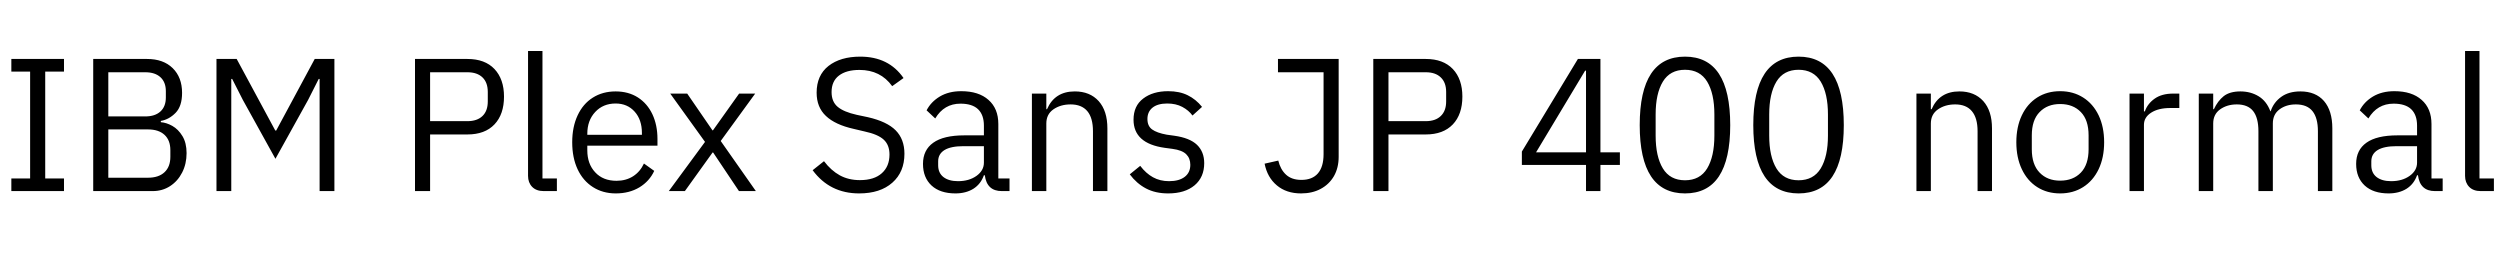 <svg xmlns="http://www.w3.org/2000/svg" xmlns:xlink="http://www.w3.org/1999/xlink" width="332.832" height="36"><path fill="black" d="M8.52 23.76L8.52 25.44L1.51 25.44L1.51 23.76L4.01 23.76L4.01 9.53L1.51 9.53L1.51 7.85L8.52 7.85L8.52 9.53L6.02 9.53L6.02 23.76L8.52 23.76ZM20.33 25.44L12.41 25.44L12.41 7.85L19.58 7.85Q21.74 7.85 22.99 9.07Q24.24 10.30 24.24 12.36L24.24 12.36Q24.24 14.14 23.38 15.02Q22.51 15.91 21.41 16.10L21.41 16.10L21.41 16.27Q22.15 16.32 22.94 16.76Q23.74 17.21 24.29 18.12Q24.84 19.03 24.84 20.38L24.84 20.38Q24.84 21.82 24.25 22.97Q23.66 24.12 22.64 24.78Q21.62 25.44 20.33 25.44L20.33 25.44ZM14.42 15.50L19.34 15.50Q20.64 15.50 21.36 14.84Q22.08 14.18 22.08 12.98L22.08 12.98L22.08 12.14Q22.08 10.94 21.36 10.28Q20.64 9.62 19.34 9.62L19.34 9.62L14.42 9.62L14.42 15.50ZM14.42 23.66L19.70 23.66Q21.12 23.66 21.90 22.93Q22.68 22.20 22.68 20.88L22.68 20.88L22.68 19.99Q22.68 18.67 21.90 17.95Q21.12 17.23 19.70 17.23L19.70 17.23L14.42 17.23L14.42 23.66ZM30.79 10.51L30.79 25.44L28.82 25.44L28.82 7.85L31.51 7.85L36.65 17.38L36.77 17.38L41.90 7.85L44.52 7.85L44.52 25.44L42.55 25.44L42.55 10.51L42.43 10.51L41.02 13.30L36.67 21.14L32.33 13.30L30.91 10.51L30.79 10.51ZM57.26 17.90L57.26 25.44L55.25 25.44L55.25 7.85L62.23 7.85Q64.56 7.85 65.83 9.19Q67.10 10.54 67.10 12.86L67.10 12.86Q67.10 15.22 65.83 16.56Q64.56 17.90 62.23 17.90L62.23 17.90L57.26 17.90ZM62.23 9.62L57.26 9.62L57.26 16.13L62.23 16.13Q63.53 16.13 64.24 15.44Q64.94 14.76 64.94 13.51L64.94 13.51L64.94 12.24Q64.94 10.99 64.24 10.31Q63.53 9.62 62.23 9.62L62.23 9.62ZM74.14 25.44L72.38 25.44Q71.40 25.44 70.85 24.88Q70.30 24.31 70.30 23.42L70.30 23.42L70.30 6.79L72.22 6.79L72.22 23.76L74.14 23.76L74.14 25.44ZM81.98 25.75Q80.26 25.75 78.94 24.91Q77.62 24.07 76.90 22.54Q76.18 21 76.18 18.94L76.18 18.94Q76.18 16.90 76.90 15.36Q77.62 13.82 78.92 13.00Q80.23 12.17 81.96 12.17L81.96 12.17Q83.66 12.17 84.92 12.97Q86.18 13.78 86.86 15.22Q87.53 16.66 87.53 18.50L87.53 18.50L87.53 19.39L78.19 19.39L78.19 20.02Q78.19 21.82 79.24 22.94Q80.28 24.07 82.08 24.07L82.08 24.07Q83.33 24.07 84.28 23.47Q85.22 22.87 85.73 21.77L85.73 21.77L87.10 22.75Q86.47 24.12 85.13 24.94Q83.78 25.75 81.98 25.75L81.98 25.75ZM78.19 17.81L78.19 17.95L85.46 17.95L85.46 17.71Q85.46 15.94 84.49 14.86Q83.52 13.78 81.96 13.78L81.96 13.78Q80.30 13.78 79.25 14.90Q78.19 16.03 78.19 17.81L78.19 17.81ZM94.87 20.30L91.18 25.44L89.04 25.44L93.86 18.89L89.23 12.46L91.49 12.46L94.85 17.35L94.92 17.35L98.40 12.46L100.54 12.46L95.95 18.77L100.63 25.44L98.38 25.44L94.94 20.30L94.87 20.30ZM114.38 25.75Q110.47 25.75 108.19 22.66L108.19 22.66L109.70 21.46Q110.64 22.70 111.80 23.34Q112.97 23.98 114.48 23.98L114.48 23.98Q116.38 23.98 117.40 23.06Q118.42 22.15 118.42 20.57L118.42 20.57Q118.42 19.30 117.65 18.59Q116.88 17.88 115.10 17.50L115.10 17.50L113.66 17.16Q111.19 16.61 109.96 15.44Q108.72 14.28 108.72 12.34L108.72 12.34Q108.72 10.03 110.30 8.78Q111.89 7.54 114.53 7.54L114.53 7.54Q118.32 7.54 120.29 10.39L120.29 10.39L118.78 11.47Q117.22 9.31 114.43 9.31L114.43 9.31Q112.66 9.31 111.68 10.07Q110.71 10.82 110.71 12.26L110.71 12.26Q110.71 13.54 111.52 14.22Q112.32 14.90 114.07 15.29L114.07 15.29L115.54 15.60Q118.08 16.18 119.24 17.35Q120.41 18.53 120.41 20.47L120.41 20.47Q120.41 22.90 118.80 24.32Q117.19 25.75 114.38 25.75L114.38 25.75ZM127.20 25.75Q125.16 25.75 124.02 24.70Q122.88 23.64 122.88 21.82L122.88 21.82Q122.88 19.97 124.25 19.00Q125.62 18.02 128.38 18.02L128.38 18.02L130.99 18.02L130.99 16.73Q130.99 15.29 130.21 14.54Q129.43 13.80 127.87 13.80L127.87 13.80Q125.69 13.80 124.51 15.77L124.51 15.77L123.36 14.69Q123.94 13.56 125.12 12.85Q126.31 12.14 127.97 12.14L127.97 12.14Q130.30 12.14 131.60 13.30Q132.91 14.45 132.91 16.51L132.91 16.51L132.91 23.76L134.40 23.76L134.40 25.44L133.37 25.44Q131.38 25.44 131.11 23.33L131.11 23.33L130.99 23.33Q130.58 24.50 129.59 25.13Q128.59 25.75 127.20 25.75L127.20 25.75ZM127.54 24.12Q129.02 24.12 130.01 23.41Q130.99 22.70 130.99 21.65L130.99 21.65L130.99 19.46L128.28 19.46Q126.58 19.46 125.74 19.98Q124.90 20.50 124.90 21.48L124.90 21.48L124.90 22.01Q124.90 23.02 125.60 23.57Q126.31 24.12 127.54 24.12L127.54 24.12ZM139.30 25.44L137.38 25.44L137.38 12.46L139.30 12.46L139.30 14.54L139.39 14.54Q140.42 12.17 143.09 12.17L143.09 12.17Q145.10 12.17 146.27 13.46Q147.43 14.76 147.43 17.09L147.43 17.09L147.43 25.44L145.51 25.44L145.51 17.47Q145.51 15.70 144.76 14.80Q144 13.90 142.54 13.90L142.54 13.90Q141.19 13.90 140.24 14.56Q139.30 15.22 139.30 16.44L139.30 16.44L139.30 25.44ZM155.52 25.75Q153.82 25.75 152.57 25.09Q151.32 24.43 150.41 23.21L150.41 23.21L151.80 22.08Q152.57 23.09 153.50 23.60Q154.44 24.12 155.64 24.12L155.64 24.12Q156.98 24.12 157.73 23.54Q158.47 22.97 158.47 21.94L158.47 21.94Q158.47 21.07 157.92 20.53Q157.37 19.99 156.10 19.82L156.10 19.82L155.06 19.68Q150.91 19.10 150.91 15.94L150.91 15.94Q150.91 14.09 152.20 13.12Q153.48 12.14 155.52 12.14L155.52 12.14Q157.03 12.14 158.12 12.68Q159.22 13.22 160.03 14.23L160.03 14.23L158.76 15.38Q158.26 14.69 157.40 14.23Q156.55 13.78 155.40 13.78L155.40 13.78Q154.13 13.78 153.44 14.33Q152.76 14.88 152.76 15.84L152.76 15.84Q152.76 16.78 153.38 17.23Q154.01 17.69 155.33 17.93L155.33 17.93L156.34 18.07Q158.40 18.36 159.36 19.28Q160.32 20.21 160.32 21.72L160.32 21.72Q160.32 23.59 159.04 24.67Q157.75 25.75 155.52 25.75L155.52 25.75ZM173.21 25.75Q171.26 25.75 169.99 24.68Q168.72 23.62 168.36 21.79L168.36 21.79L170.18 21.38Q170.47 22.58 171.23 23.27Q171.98 23.95 173.26 23.95L173.26 23.95Q174.70 23.95 175.45 23.09Q176.21 22.22 176.21 20.52L176.21 20.52L176.21 9.62L170.14 9.62L170.14 7.85L178.22 7.85L178.22 20.88Q178.22 22.34 177.59 23.45Q176.95 24.55 175.82 25.15Q174.70 25.75 173.21 25.75L173.21 25.75ZM184.85 17.90L184.85 25.44L182.83 25.44L182.83 7.85L189.82 7.85Q192.14 7.85 193.42 9.19Q194.69 10.54 194.69 12.86L194.69 12.86Q194.69 15.22 193.42 16.56Q192.14 17.90 189.82 17.90L189.82 17.90L184.85 17.90ZM189.82 9.62L184.85 9.62L184.85 16.13L189.82 16.13Q191.11 16.13 191.82 15.44Q192.53 14.76 192.53 13.51L192.53 13.51L192.53 12.24Q192.53 10.99 191.82 10.31Q191.11 9.62 189.82 9.62L189.82 9.62ZM215.66 21.96L213.07 21.96L213.07 25.44L211.15 25.44L211.15 21.96L202.61 21.96L202.61 20.18L210.07 7.85L213.07 7.85L213.07 20.28L215.66 20.28L215.66 21.96ZM211.15 20.28L211.15 9.41L211.03 9.41L204.50 20.28L211.15 20.28ZM224.33 25.75Q218.30 25.75 218.30 16.66L218.30 16.66Q218.30 7.54 224.33 7.54L224.33 7.54Q230.35 7.54 230.35 16.66L230.35 16.66Q230.35 25.75 224.33 25.75L224.33 25.75ZM224.33 24Q226.32 24 227.28 22.42Q228.24 20.83 228.24 18.05L228.24 18.05L228.24 15.24Q228.24 12.46 227.28 10.87Q226.32 9.29 224.33 9.29L224.33 9.29Q222.34 9.29 221.38 10.87Q220.42 12.46 220.42 15.24L220.42 15.24L220.42 18.05Q220.42 20.83 221.38 22.42Q222.34 24 224.33 24L224.33 24ZM239.45 25.75Q233.42 25.75 233.42 16.66L233.42 16.66Q233.42 7.54 239.45 7.54L239.45 7.54Q245.47 7.54 245.47 16.66L245.47 16.66Q245.47 25.75 239.45 25.75L239.45 25.75ZM239.45 24Q241.44 24 242.40 22.42Q243.36 20.83 243.36 18.05L243.36 18.05L243.36 15.24Q243.36 12.46 242.40 10.87Q241.44 9.29 239.45 9.29L239.45 9.29Q237.46 9.29 236.50 10.87Q235.54 12.46 235.54 15.24L235.54 15.24L235.54 18.05Q235.54 20.83 236.50 22.42Q237.46 24 239.45 24L239.45 24ZM257.06 25.44L255.14 25.44L255.14 12.46L257.06 12.46L257.06 14.54L257.16 14.54Q258.19 12.17 260.86 12.17L260.86 12.17Q262.87 12.17 264.04 13.46Q265.20 14.76 265.20 17.09L265.20 17.09L265.20 25.44L263.28 25.44L263.28 17.47Q263.28 15.70 262.52 14.80Q261.77 13.90 260.30 13.90L260.30 13.90Q258.96 13.90 258.01 14.56Q257.06 15.22 257.06 16.44L257.06 16.44L257.06 25.44ZM274.27 25.75Q272.54 25.75 271.22 24.91Q269.90 24.07 269.17 22.52Q268.44 20.98 268.44 18.94L268.44 18.94Q268.44 16.90 269.17 15.36Q269.90 13.82 271.22 12.98Q272.54 12.14 274.27 12.14L274.27 12.14Q276 12.14 277.33 12.98Q278.66 13.82 279.40 15.36Q280.13 16.90 280.13 18.94L280.13 18.94Q280.13 20.98 279.40 22.52Q278.66 24.07 277.33 24.91Q276 25.75 274.27 25.75L274.27 25.75ZM274.27 24.05Q276 24.05 277.03 22.98Q278.06 21.91 278.06 19.87L278.06 19.87L278.06 18.02Q278.06 15.98 277.03 14.92Q276 13.85 274.27 13.85L274.27 13.85Q272.57 13.85 271.54 14.92Q270.50 15.98 270.50 18.02L270.50 18.02L270.50 19.87Q270.50 21.91 271.54 22.98Q272.57 24.05 274.27 24.05L274.27 24.05ZM285.43 25.44L283.51 25.44L283.51 12.46L285.43 12.46L285.43 14.83L285.55 14.83Q285.91 13.80 286.86 13.13Q287.81 12.46 289.32 12.46L289.32 12.46L290.14 12.46L290.14 14.38L288.94 14.38Q287.35 14.38 286.39 15.00Q285.43 15.62 285.43 16.61L285.43 16.61L285.43 25.44ZM294.65 25.44L292.73 25.44L292.73 12.46L294.65 12.46L294.65 14.54L294.74 14.54Q295.25 13.44 296.05 12.80Q296.86 12.17 298.27 12.17L298.27 12.17Q299.64 12.17 300.70 12.82Q301.75 13.46 302.26 14.81L302.26 14.81L302.30 14.81Q302.69 13.63 303.70 12.90Q304.70 12.17 306.26 12.17L306.26 12.17Q308.28 12.17 309.40 13.45Q310.51 14.74 310.51 17.09L310.51 17.09L310.51 25.44L308.59 25.44L308.59 17.47Q308.59 15.70 307.87 14.80Q307.15 13.90 305.66 13.90L305.66 13.90Q304.37 13.90 303.48 14.56Q302.59 15.22 302.59 16.44L302.59 16.44L302.59 25.44L300.67 25.44L300.67 17.47Q300.67 15.67 299.96 14.78Q299.26 13.90 297.79 13.90L297.79 13.90Q296.50 13.90 295.57 14.56Q294.65 15.22 294.65 16.44L294.65 16.44L294.65 25.44ZM318 25.75Q315.96 25.75 314.82 24.70Q313.68 23.64 313.68 21.82L313.68 21.82Q313.68 19.97 315.05 19.00Q316.42 18.02 319.18 18.02L319.18 18.02L321.79 18.02L321.79 16.73Q321.79 15.29 321.01 14.54Q320.23 13.80 318.67 13.80L318.67 13.80Q316.49 13.80 315.31 15.77L315.31 15.77L314.16 14.69Q314.74 13.56 315.92 12.85Q317.11 12.14 318.77 12.14L318.77 12.14Q321.10 12.14 322.40 13.30Q323.71 14.45 323.71 16.51L323.71 16.51L323.71 23.76L325.20 23.76L325.20 25.44L324.17 25.44Q322.18 25.44 321.91 23.33L321.91 23.33L321.79 23.33Q321.38 24.50 320.39 25.13Q319.39 25.75 318 25.75L318 25.75ZM318.34 24.12Q319.82 24.12 320.81 23.41Q321.79 22.70 321.79 21.65L321.79 21.65L321.79 19.46L319.08 19.46Q317.38 19.46 316.54 19.98Q315.70 20.50 315.70 21.48L315.70 21.48L315.70 22.01Q315.70 23.02 316.40 23.57Q317.11 24.12 318.34 24.12L318.34 24.12ZM332.02 25.44L330.26 25.44Q329.28 25.44 328.73 24.88Q328.18 24.31 328.18 23.42L328.18 23.42L328.18 6.79L330.10 6.79L330.10 23.76L332.02 23.76L332.02 25.44Z"/></svg>